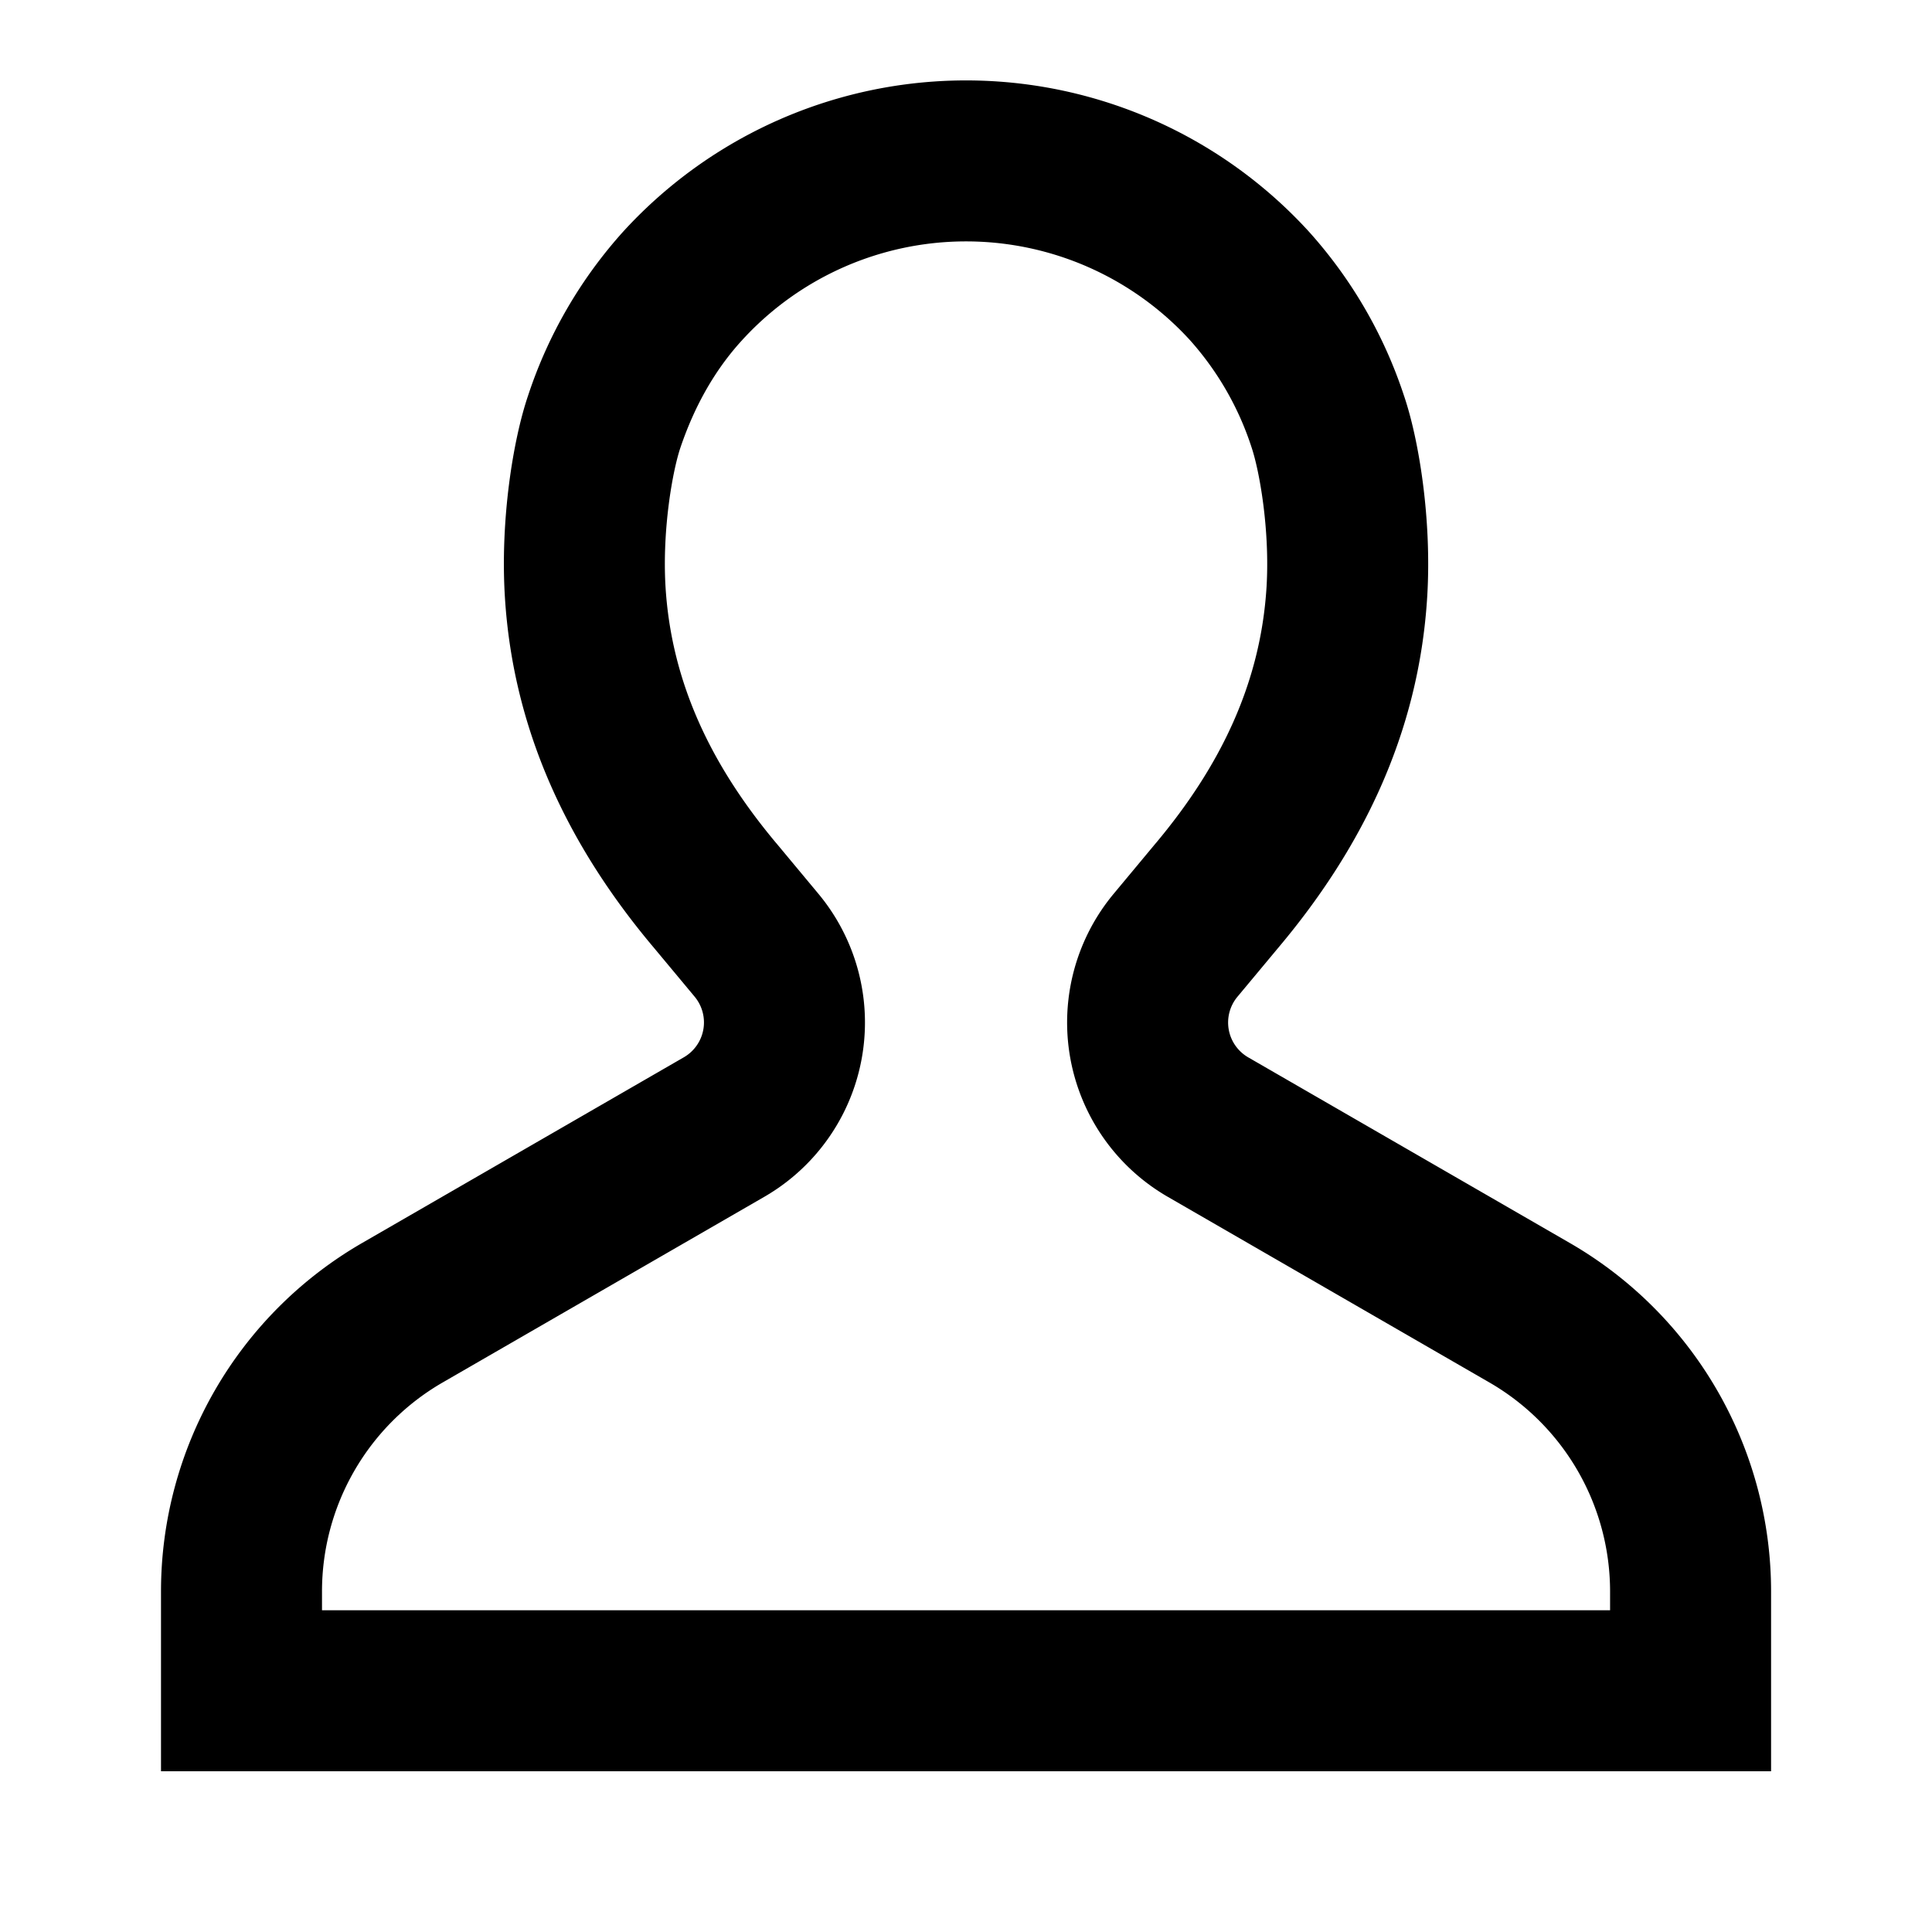 <svg xmlns="http://www.w3.org/2000/svg" data-encore-id="icon" role="img" aria-hidden="true" data-testid="user" viewBox="0 0 24 24" class="Svg-sc-ytk21e-0 bneLcE"><path d="M10.165 11.101a2.5 2.5 0 0 1-.67 3.766L5.5 17.173A2.998 2.998 0 0 0 4 19.771v.232h16.001v-.232a3 3 0 0 0-1.5-2.598l-3.995-2.306a2.5 2.5 0 0 1-.67-3.766l.521-.626.002-.002c.8-.955 1.303-1.987 1.375-3.19.041-.706-.088-1.433-.187-1.727a3.717 3.717 0 0 0-.768-1.334 3.767 3.767 0 0 0-5.557 0c-.34.37-.593.82-.768 1.334-.1.294-.228 1.021-.187 1.727.072 1.203.575 2.235 1.375 3.19l.002.002.521.626zm5.727.657-.52.624a.5.5 0 0 0 .134.753l3.995 2.306a5 5 0 0 1 2.5 4.33v2.232H2V19.77a5 5 0 0 1 2.5-4.33l3.995-2.306a.5.5 0 0 0 .134-.753l-.518-.622-.002-.002c-1-1.192-1.735-2.62-1.838-4.356-.056-.947.101-1.935.29-2.49A5.713 5.713 0 0 1 7.748 2.87a5.768 5.768 0 0 1 8.505 0 5.713 5.713 0 0 1 1.187 2.043c.189.554.346 1.542.29 2.489-.103 1.736-.838 3.163-1.837 4.355m-.001.001z"></path></svg>